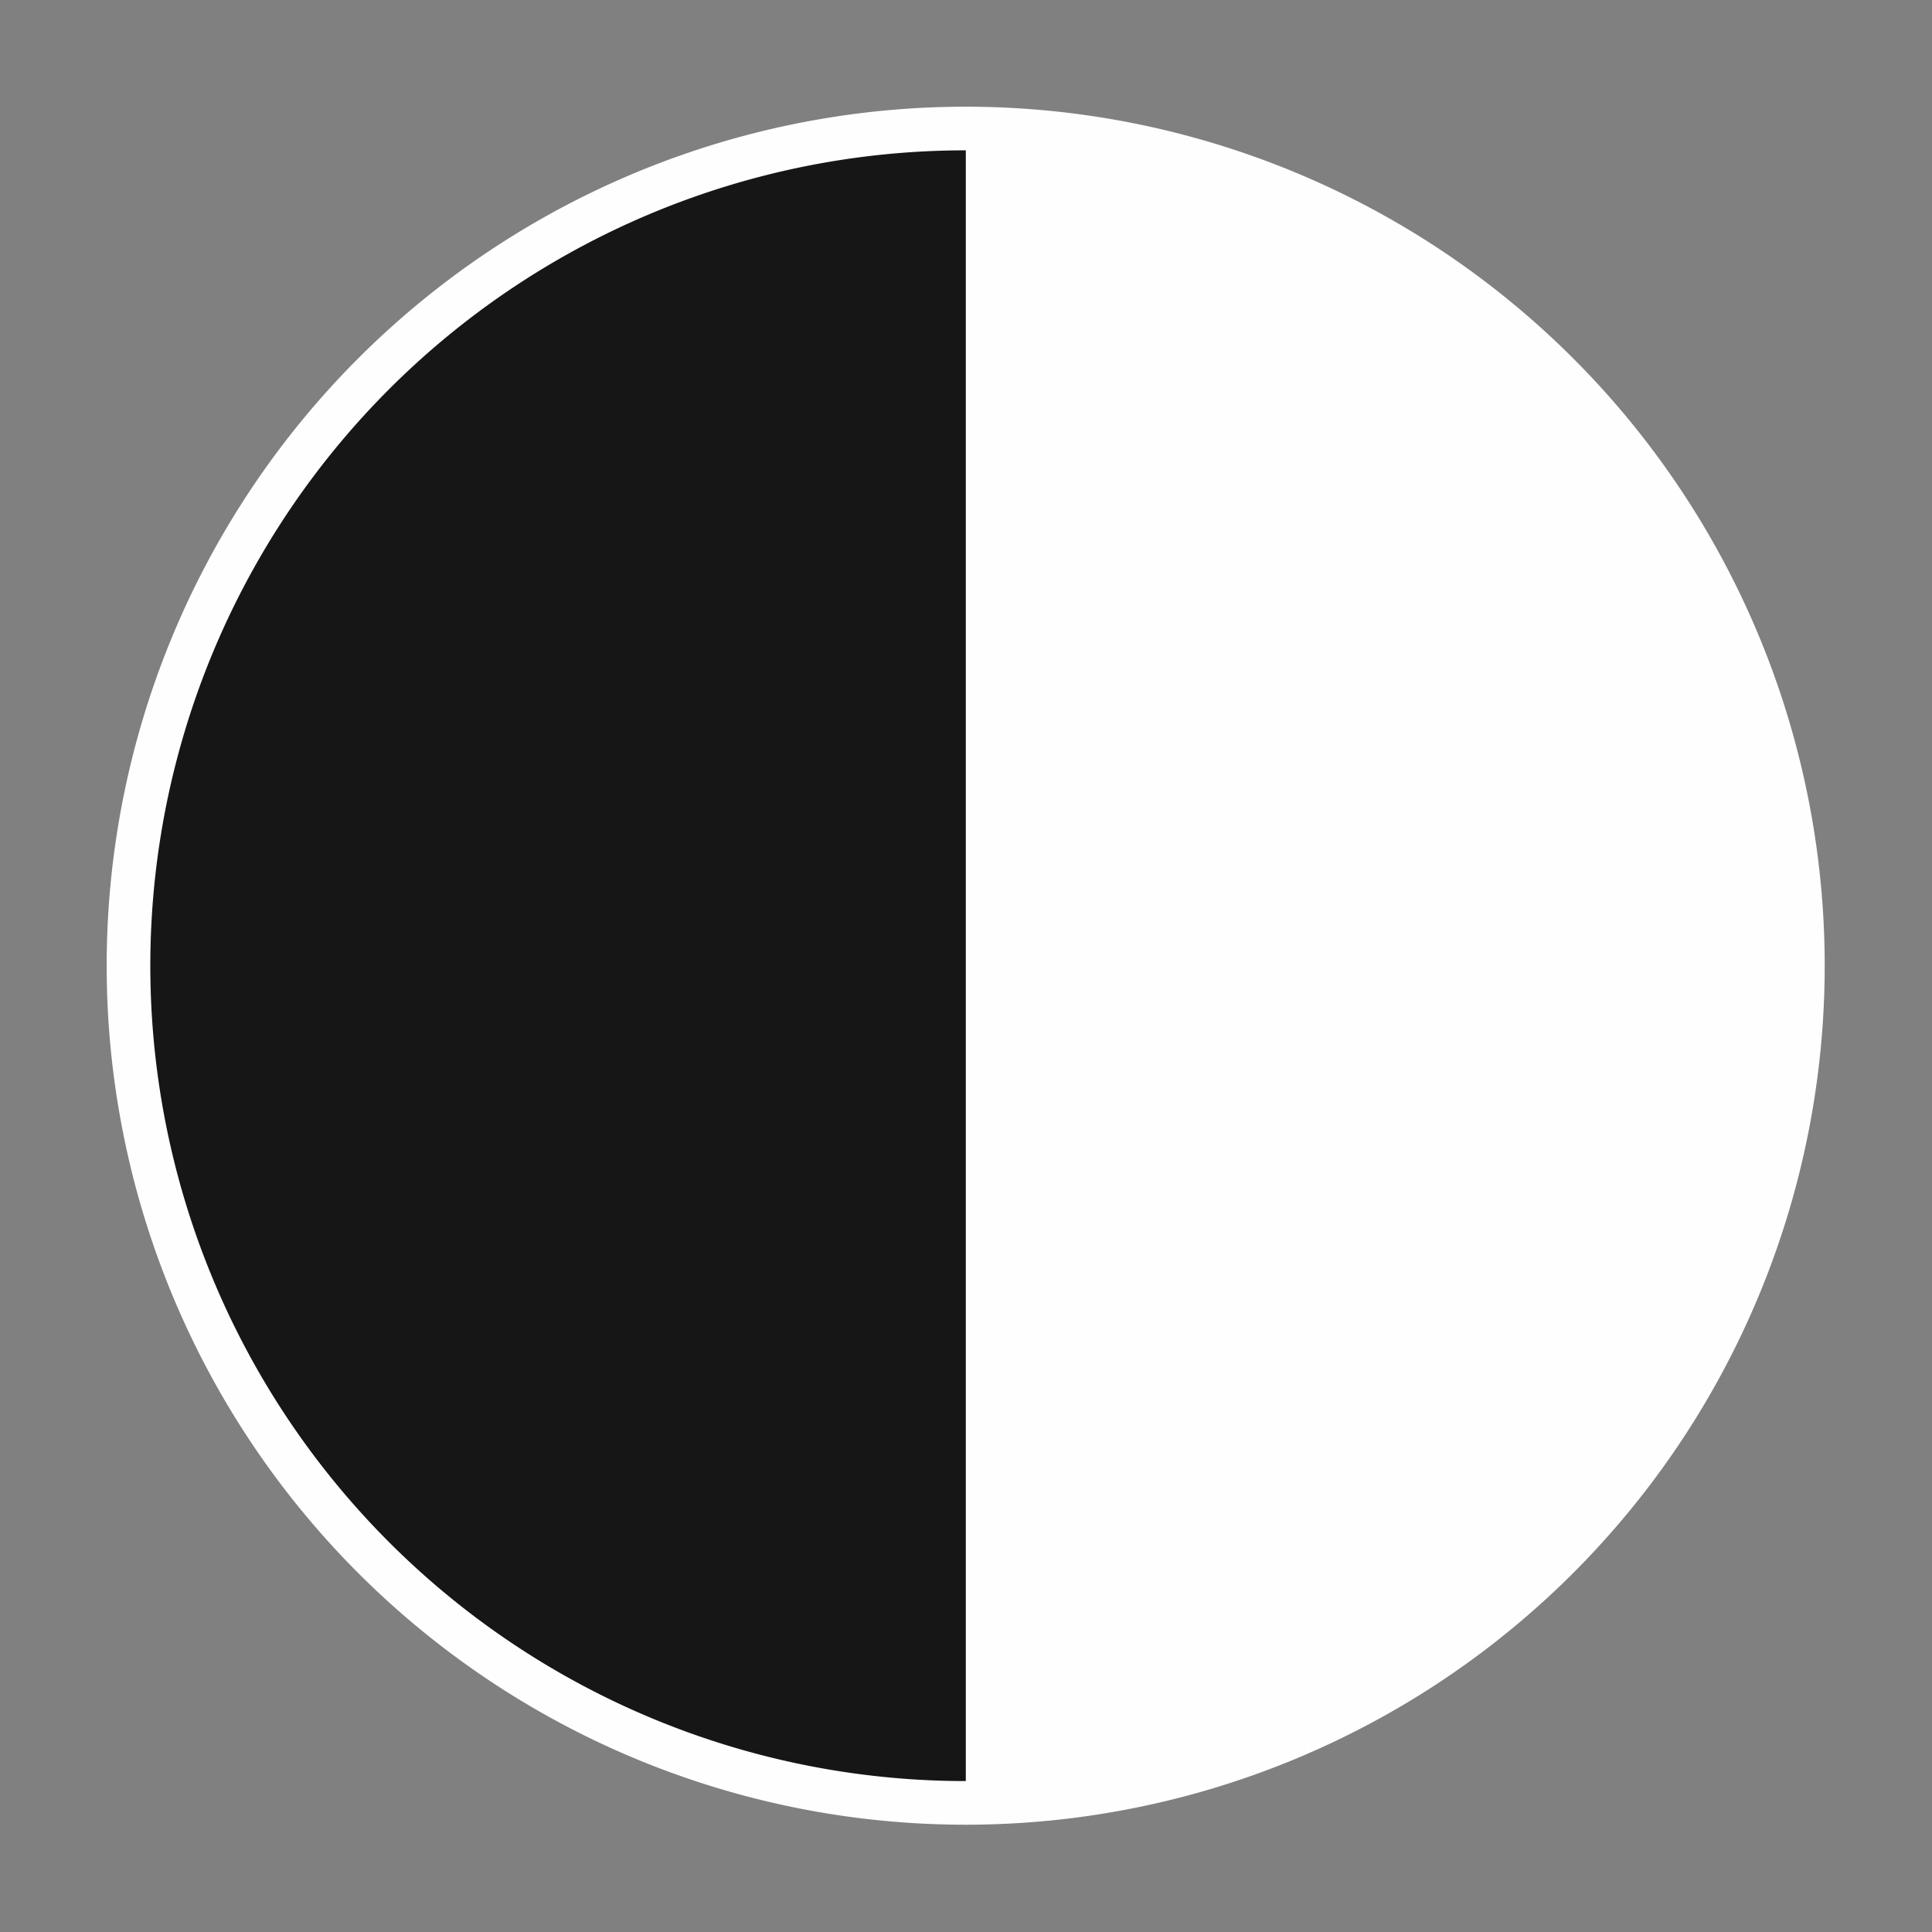 <?xml version="1.0" encoding="UTF-8" standalone="no"?>
<!-- Created with Inkscape (http://www.inkscape.org/) -->

<svg
   width="360"
   height="360"
   viewBox="0 0 95.25 95.25"
   version="1.1"
   id="svg5"
   inkscape:version="1.2.2 (b0a8486541, 2022-12-01)"
   sodipodi:docname="logo-dark.svg"
   xmlns:inkscape="http://www.inkscape.org/namespaces/inkscape"
   xmlns:sodipodi="http://sodipodi.sourceforge.net/DTD/sodipodi-0.dtd"
   xmlns="http://www.w3.org/2000/svg"
   xmlns:svg="http://www.w3.org/2000/svg">
  <rect x="0" y="0" width="95.25" height="95.25" fill="#808080" stroke="none"/>
  <sodipodi:namedview
     id="namedview7"
     pagecolor="#ffffff"
     bordercolor="#000000"
     borderopacity="0.25"
     inkscape:showpageshadow="true"
     inkscape:pageopacity="0.0"
     inkscape:pagecheckerboard="true"
     inkscape:deskcolor="#d1d1d1"
     inkscape:document-units="mm"
     showgrid="false"
     showborder="false"
     borderlayer="true"
     inkscape:zoom="1"
     inkscape:cx="216.5"
     inkscape:cy="219.5"
     inkscape:window-width="1366"
     inkscape:window-height="697"
     inkscape:window-x="0"
     inkscape:window-y="0"
     inkscape:window-maximized="1"
     inkscape:current-layer="layer1" />
  <defs
     id="defs2">
    <rect
       x="229.063"
       y="137.741"
       width="130.294"
       height="136.147"
       id="rect15766" />
    <rect
       x="189.583"
       y="121.851"
       width="211.835"
       height="144.984"
       id="rect14152" />
  </defs>
  <g
     inkscape:label="Capa 1"
     inkscape:groupmode="layer"
     id="layer1">
    <g
       id="g10044"
       transform="matrix(0.77,0,0,0.77,-1.036,-1.728)"
       sodipodi:insensitive="true">
      <path
         style="fill:#fefefe;fill-opacity:1;stroke:#fefefe;stroke-width:2.794;stroke-linecap:round;stroke-linejoin:round;stroke-dasharray:none;stroke-dashoffset:0;stroke-opacity:1"
         id="path111"
         sodipodi:type="arc"
         sodipodi:cx="-64.075867"
         sodipodi:cy="63.175545"
         sodipodi:rx="53.603138"
         sodipodi:ry="53.60429"
         sodipodi:start="0"
         sodipodi:end="3.1415926"
         sodipodi:open="true"
         sodipodi:arc-type="arc"
         d="M -10.473,63.176 A 53.603,53.604 0 0 1 -64.076,116.78 53.603,53.604 0 0 1 -117.679,63.176"
         transform="rotate(-90)" />
      <path
         style="fill:#161616;fill-opacity:1;stroke:#fefefe;stroke-width:2.794;stroke-linecap:round;stroke-linejoin:round;stroke-dasharray:none;stroke-opacity:1"
         id="path111-3"
         sodipodi:type="arc"
         sodipodi:cx="64.07608"
         sodipodi:cy="-63.177635"
         sodipodi:rx="53.603138"
         sodipodi:ry="53.60429"
         sodipodi:start="0"
         sodipodi:end="3.1415926"
         sodipodi:open="true"
         sodipodi:arc-type="arc"
         d="M 117.679,-63.178 A 53.603,53.604 0 0 1 64.076,-9.573 53.603,53.604 0 0 1 10.473,-63.178"
         transform="rotate(90)" />
    </g>
  </g>
</svg>
